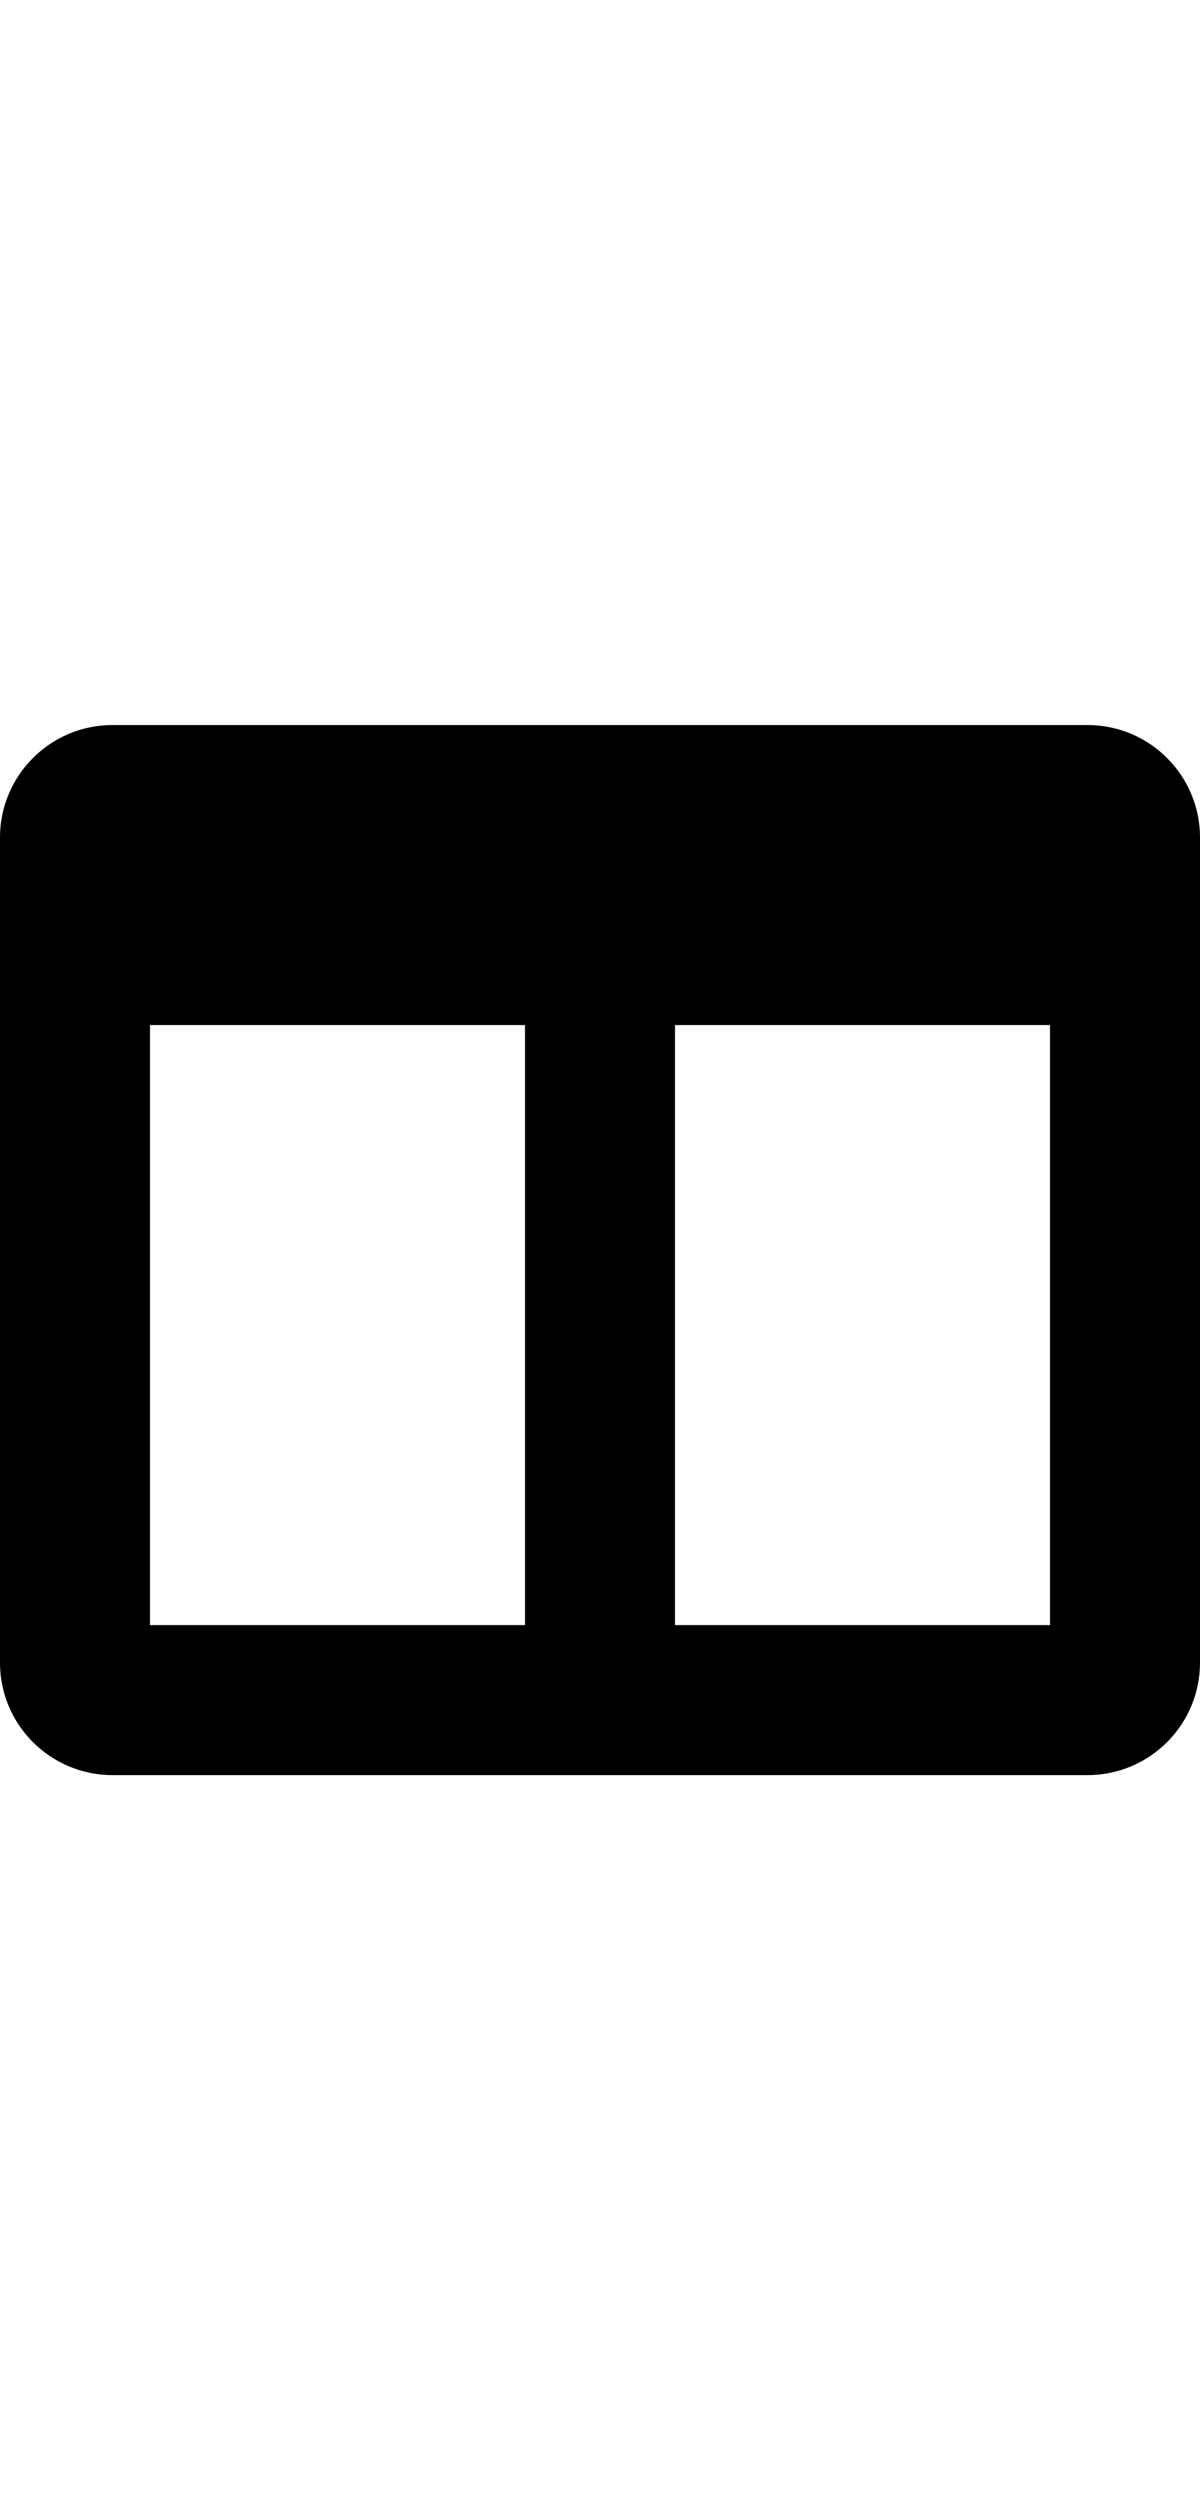 <svg aria-hidden="true" width="24" height="50" focusable="false" data-prefix="fas" data-icon="columns" class="svg-inline--fa fa-columns fa-w-16" role="img" xmlns="http://www.w3.org/2000/svg" viewBox="0 0 512 512"><path fill="currentColor" d="M464 32H48C21.49 32 0 53.49 0 80v352c0 26.51 21.49 48 48 48h416c26.51 0 48-21.49 48-48V80c0-26.51-21.49-48-48-48zM224 416H64V160h160v256zm224 0H288V160h160v256z"></path></svg>
